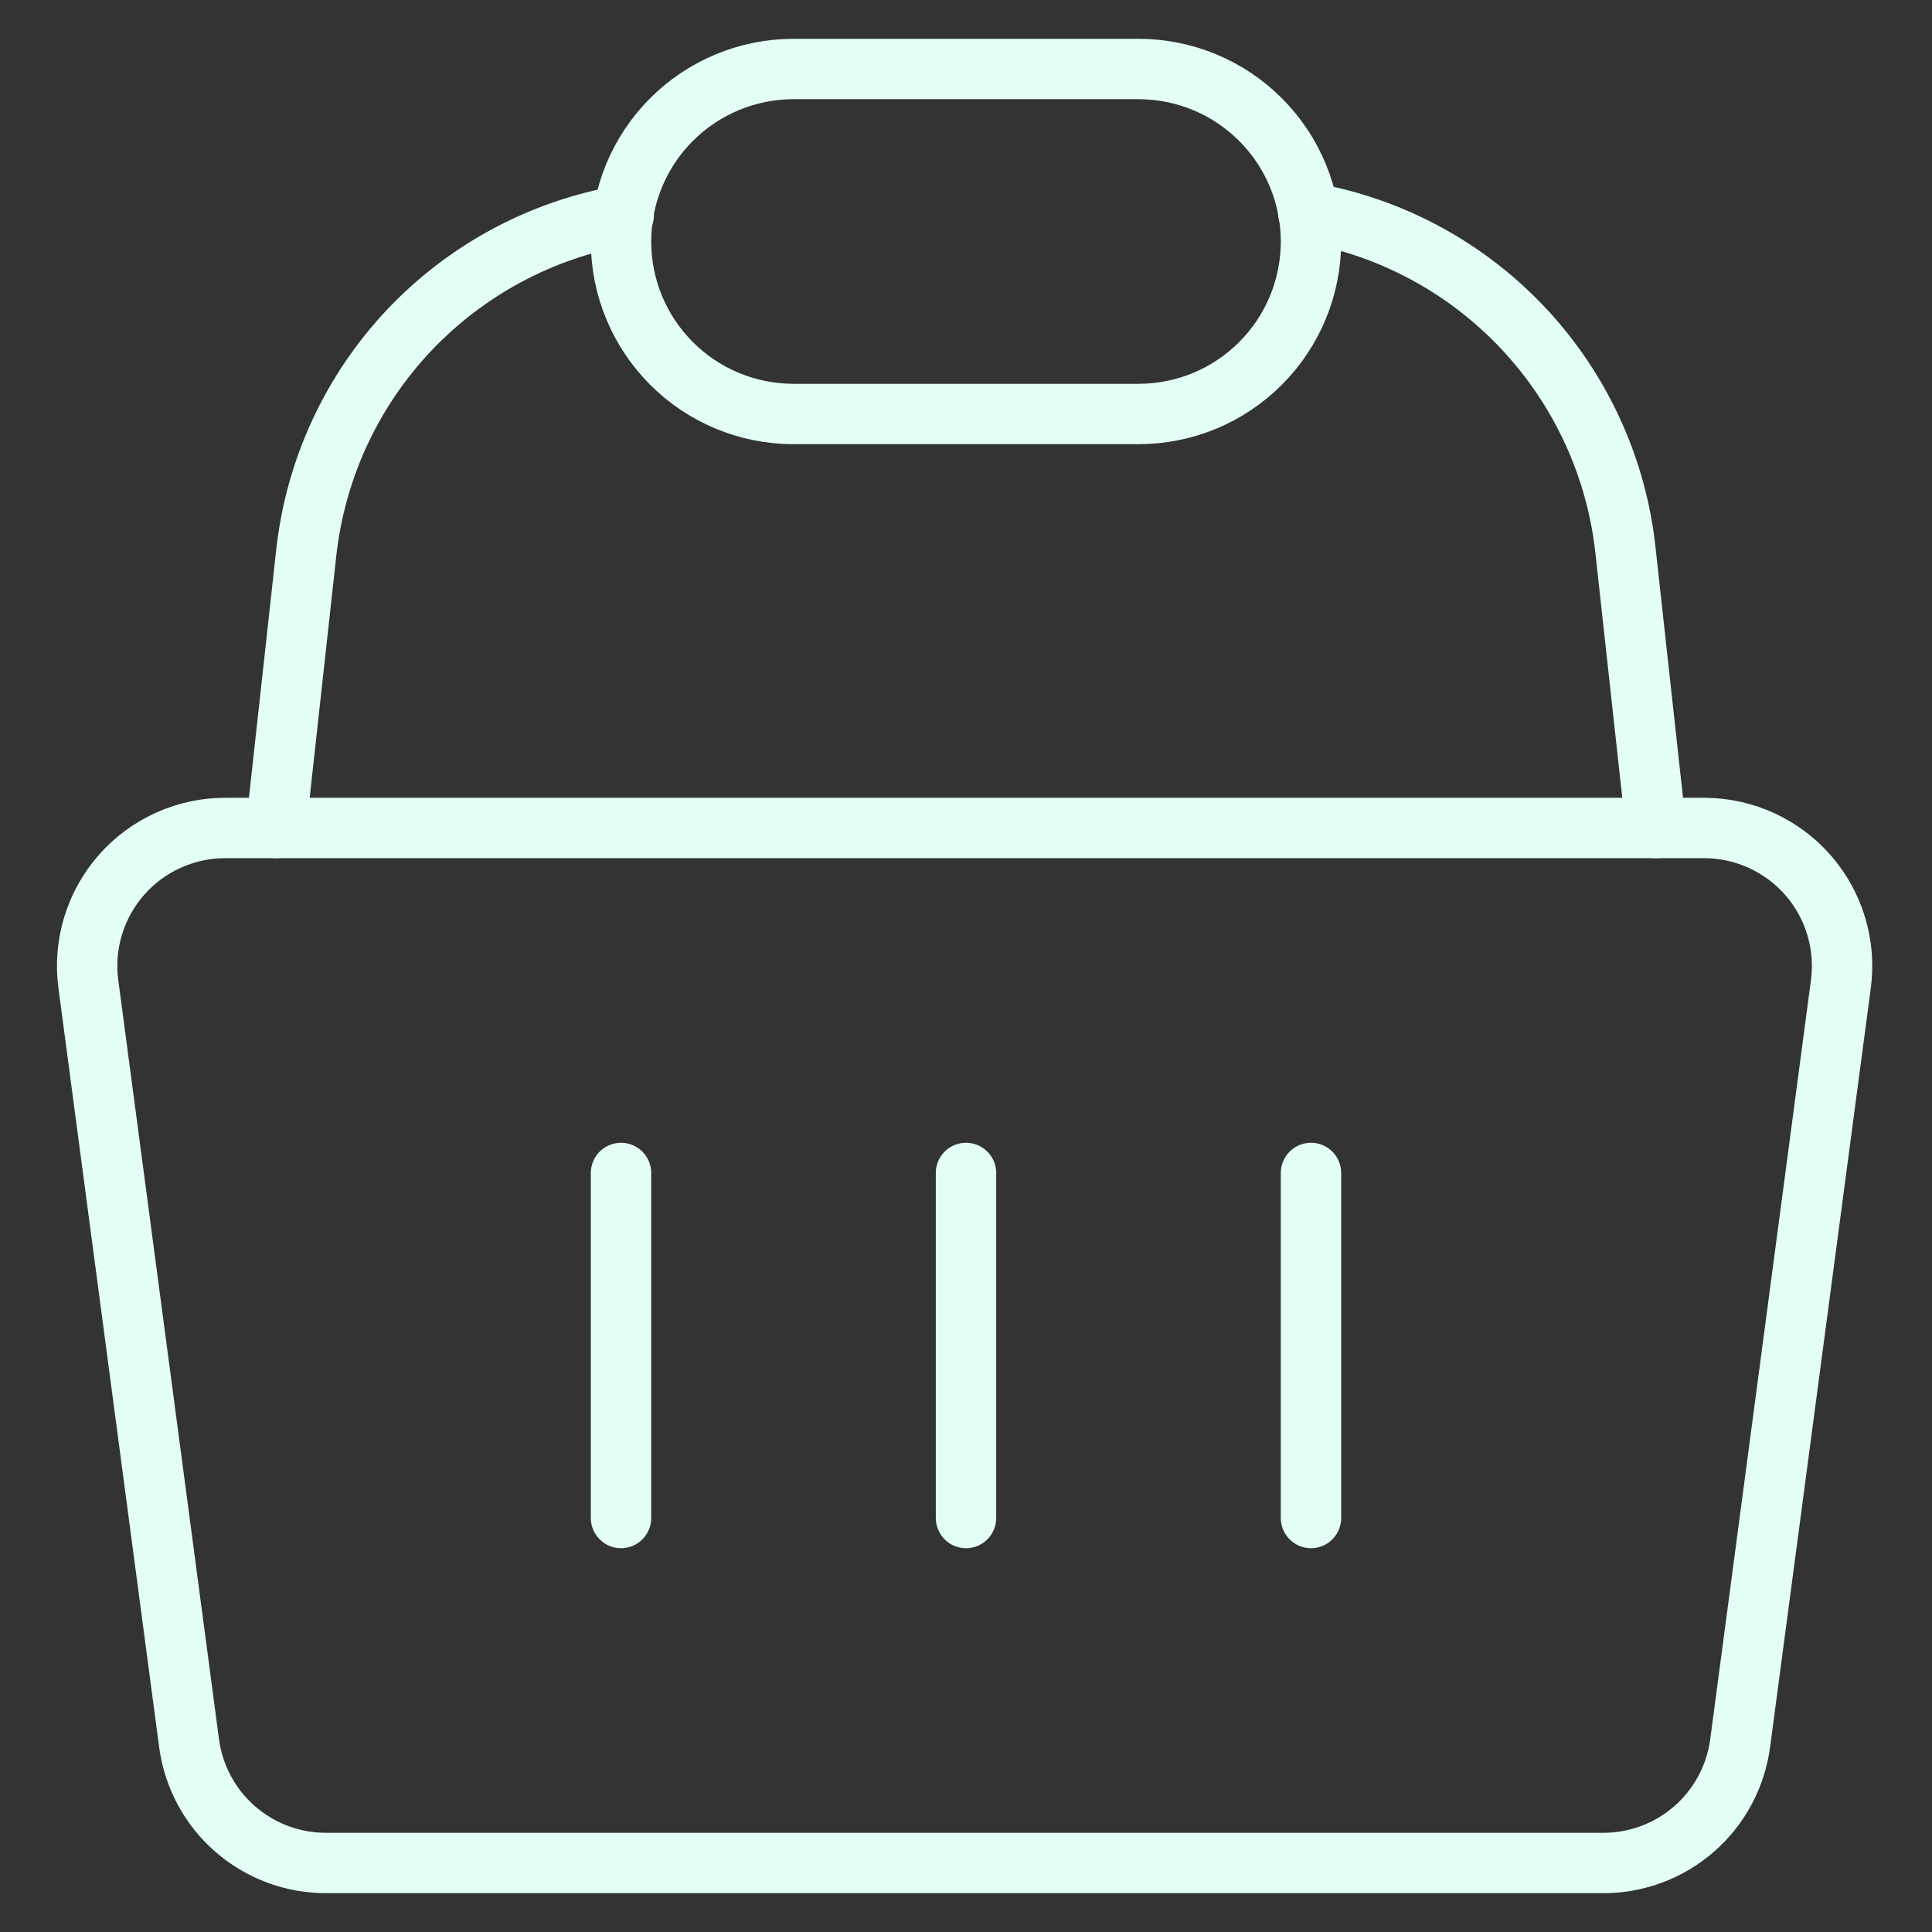 <svg width="32" height="32" viewBox="0 0 32 32" fill="none" xmlns="http://www.w3.org/2000/svg">
<rect x="0" y="0" width="32" height="32" fill="#333333" stroke="none"/>
<g clip-path="url(#clip0_87_148)">
<path d="M10.286 19.428V25.143M16 19.428V25.143M21.714 19.428V25.143M28.251 13.714H3.748C3.422 13.711 3.098 13.779 2.799 13.912C2.501 14.045 2.234 14.24 2.017 14.485C1.801 14.73 1.639 15.018 1.543 15.331C1.448 15.643 1.42 15.973 1.463 16.297L3.131 28.869C3.204 29.422 3.476 29.93 3.897 30.296C4.318 30.662 4.859 30.862 5.417 30.857H26.537C27.095 30.862 27.636 30.662 28.057 30.296C28.478 29.93 28.75 29.422 28.823 28.869L30.491 16.297C30.533 15.977 30.507 15.651 30.414 15.342C30.321 15.032 30.163 14.746 29.952 14.502C29.74 14.258 29.479 14.062 29.186 13.926C28.893 13.79 28.574 13.718 28.251 13.714Z" stroke="#E3FFF4" stroke-linecap="round" stroke-linejoin="round"/>
<path d="M21.668 3.52C23.038 3.757 24.292 4.434 25.241 5.449C26.19 6.464 26.782 7.761 26.926 9.143L27.428 13.714M4.571 13.714L5.074 9.143C5.228 7.769 5.823 6.482 6.771 5.476C7.72 4.471 8.969 3.8 10.331 3.566" stroke="#E3FFF4" stroke-linecap="round" stroke-linejoin="round"/>
<path d="M21.714 4C21.714 4.375 21.64 4.747 21.497 5.093C21.353 5.44 21.143 5.755 20.877 6.02C20.612 6.286 20.297 6.496 19.951 6.64C19.604 6.783 19.232 6.857 18.857 6.857H13.143C12.385 6.857 11.658 6.556 11.123 6.02C10.587 5.484 10.286 4.758 10.286 4C10.286 3.242 10.587 2.515 11.123 1.98C11.658 1.444 12.385 1.143 13.143 1.143H18.857C19.615 1.143 20.342 1.444 20.877 1.98C21.413 2.515 21.714 3.242 21.714 4Z" stroke="#E3FFF4" stroke-linecap="round" stroke-linejoin="round"/>
</g>
<defs>
<clipPath id="clip0_87_148">
<rect width="32" height="32" fill="white"/>
</clipPath>
</defs>
</svg>
